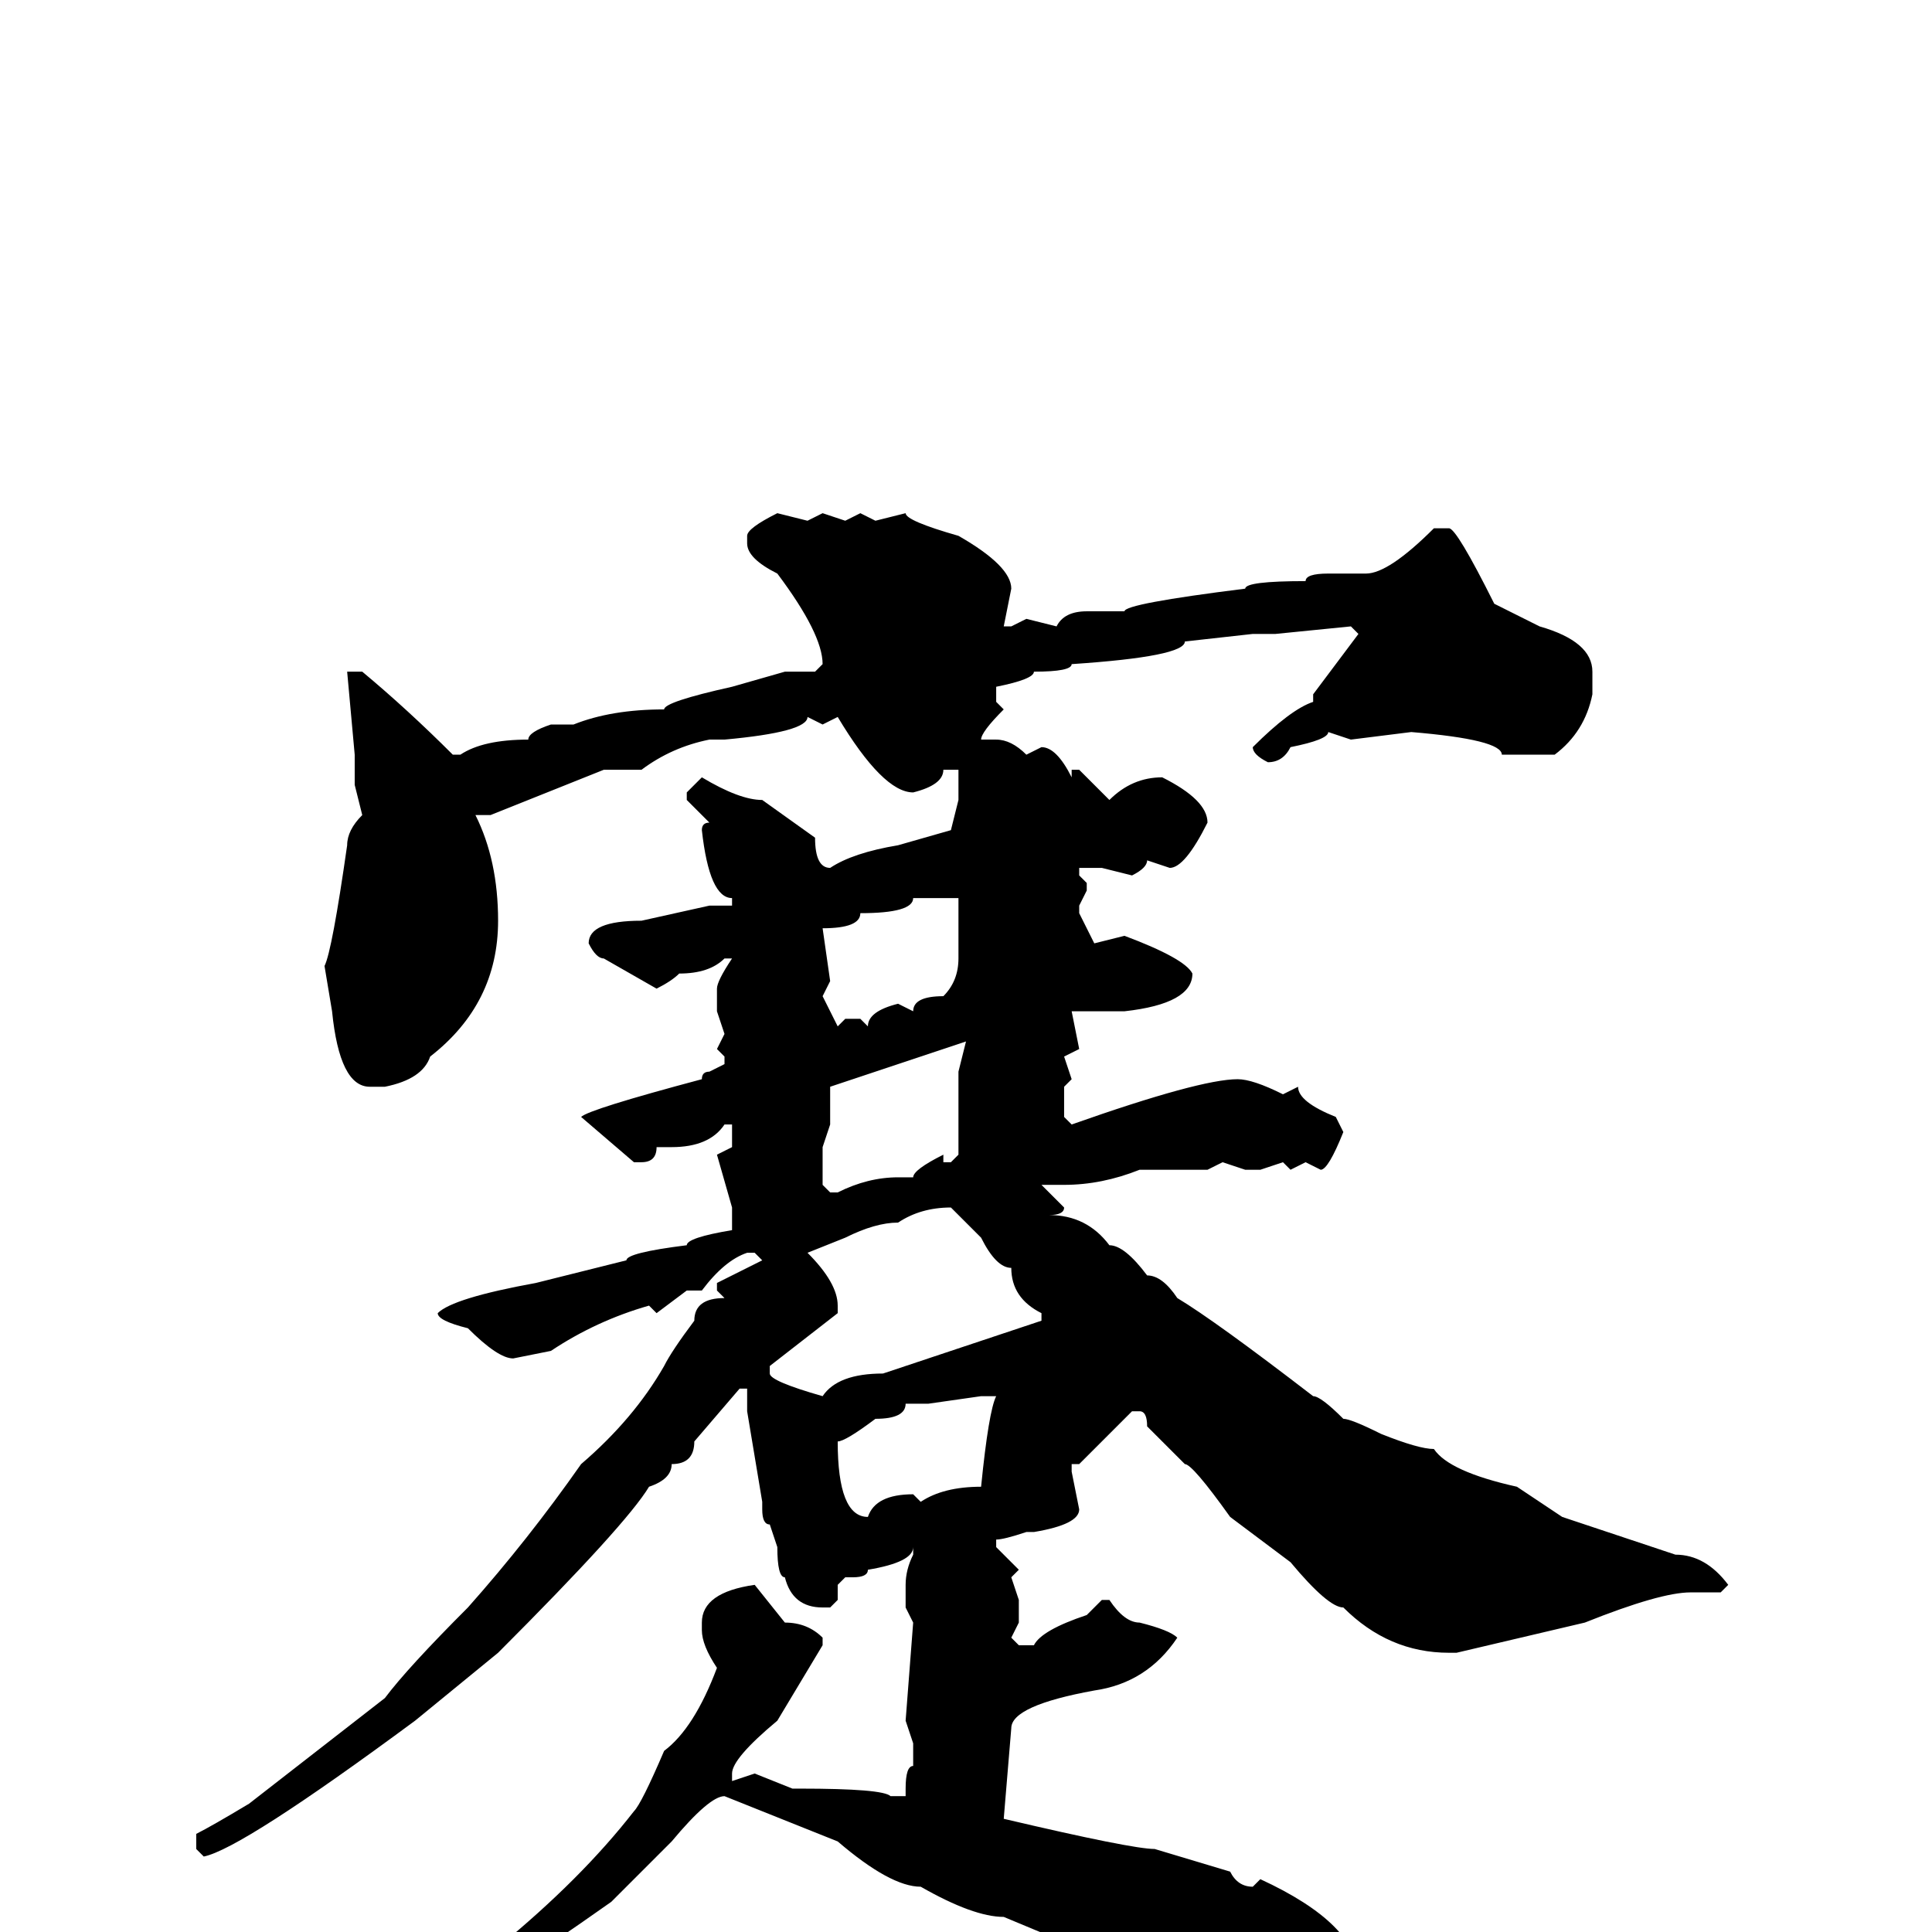 <svg xmlns="http://www.w3.org/2000/svg" viewBox="0 -256 256 256">
	<path fill="#000000" d="M103 -188L107 -187L109 -188L112 -187L114 -188L116 -187L120 -188Q120 -187 127 -185Q134 -181 134 -178L133 -173H134L136 -174L140 -173Q141 -175 144 -175H149Q149 -176 165 -178Q165 -179 173 -179Q173 -180 176 -180H181Q184 -180 190 -186H192Q193 -186 198 -176L204 -173Q211 -171 211 -167V-166V-164Q210 -159 206 -156H199Q199 -158 187 -159L179 -158L176 -159Q176 -158 171 -157Q170 -155 168 -155Q166 -156 166 -157Q171 -162 174 -163V-164L180 -172L179 -173L169 -172H166L157 -171Q157 -169 142 -168Q142 -167 137 -167Q137 -166 132 -165V-163L133 -162Q130 -159 130 -158H132Q134 -158 136 -156L138 -157Q140 -157 142 -153V-154H143L147 -150Q150 -153 154 -153Q160 -150 160 -147Q157 -141 155 -141L152 -142Q152 -141 150 -140L146 -141H143V-140L144 -139V-138L143 -136V-135L145 -131L149 -132Q157 -129 158 -127Q158 -123 149 -122H145H143H142L143 -117L141 -116L142 -113L141 -112V-110V-109V-108L142 -107Q159 -113 164 -113Q166 -113 170 -111L172 -112Q172 -110 177 -108L178 -106Q176 -101 175 -101L173 -102L171 -101L170 -102L167 -101H165L162 -102L160 -101H151Q146 -99 141 -99H139H138Q140 -97 141 -96Q141 -95 139 -95Q144 -95 147 -91Q149 -91 152 -87Q154 -87 156 -84Q161 -81 174 -71Q175 -71 178 -68Q179 -68 183 -66Q188 -64 190 -64Q192 -61 201 -59L207 -55L222 -50Q226 -50 229 -46L228 -45H224Q220 -45 210 -41L193 -37H192Q184 -37 178 -43Q176 -43 171 -49L163 -55Q158 -62 157 -62Q156 -63 152 -67Q152 -69 151 -69H150L143 -62H142V-61L143 -56Q143 -54 137 -53H136Q133 -52 132 -52V-51L135 -48L134 -47L135 -44V-41L134 -39L135 -38H137Q138 -40 144 -42L146 -44H147Q149 -41 151 -41Q155 -40 156 -39Q152 -33 145 -32Q134 -30 134 -27L133 -15Q150 -11 153 -11L163 -8Q164 -6 166 -6L167 -7Q180 -1 180 6V7Q176 12 170 12Q165 12 159 8Q150 4 145 3L133 -2Q129 -2 122 -6Q118 -6 111 -12L96 -18Q94 -18 89 -12L81 -4Q64 8 62 8Q57 12 53 12L52 11V10L66 2Q77 -7 84 -16Q85 -17 88 -24Q92 -27 95 -35Q93 -38 93 -40V-41Q93 -45 100 -46L104 -41Q107 -41 109 -39V-38L103 -28Q97 -23 97 -21V-20L100 -21L105 -19H106Q117 -19 118 -18H120V-19Q120 -22 121 -22V-24V-25L120 -28L121 -41L120 -43V-46Q120 -48 121 -50V-51Q121 -49 115 -48Q115 -47 113 -47H112L111 -46V-44L110 -43H109Q105 -43 104 -47Q103 -47 103 -51L102 -54Q101 -54 101 -56V-57L99 -69V-72H98L92 -65Q92 -62 89 -62Q89 -60 86 -59Q83 -54 66 -37L55 -28Q32 -11 27 -10L26 -11V-13Q28 -14 33 -17L51 -31Q54 -35 62 -43Q70 -52 77 -62Q84 -68 88 -75Q89 -77 92 -81Q92 -84 96 -84L95 -85V-86L101 -89L100 -90H99Q96 -89 93 -85H91L87 -82L86 -83Q79 -81 73 -77L68 -76Q66 -76 62 -80Q58 -81 58 -82Q60 -84 71 -86L83 -89Q83 -90 91 -91Q91 -92 97 -93V-95V-96L95 -103L97 -104V-107H96Q94 -104 89 -104H87Q87 -102 85 -102H84L77 -108Q78 -109 93 -113Q93 -114 94 -114L96 -115V-116L95 -117L96 -119L95 -122V-124V-125Q95 -126 97 -129H96Q94 -127 90 -127Q89 -126 87 -125L80 -129Q79 -129 78 -131Q78 -134 85 -134L94 -136H97V-137Q94 -137 93 -146Q93 -147 94 -147L91 -150V-151L93 -153Q98 -150 101 -150L108 -145Q108 -141 110 -141Q113 -143 119 -144L126 -146L127 -150V-154H125Q125 -152 121 -151Q117 -151 111 -161L109 -160L107 -161Q107 -159 96 -158H94Q89 -157 85 -154H80L65 -148H63Q66 -142 66 -134Q66 -123 57 -116Q56 -113 51 -112H49Q45 -112 44 -122L43 -128Q44 -130 46 -144Q46 -146 48 -148L47 -152V-156L46 -167H47H48Q54 -162 60 -156H61Q64 -158 70 -158Q70 -159 73 -160H76Q81 -162 88 -162Q88 -163 97 -165L104 -167H108L109 -168Q109 -172 103 -180Q99 -182 99 -184V-185Q99 -186 103 -188ZM121 -137Q121 -135 114 -135Q114 -133 109 -133L110 -126L109 -124L111 -120L112 -121H114L115 -120Q115 -122 119 -123L121 -122Q121 -124 125 -124Q127 -126 127 -129V-137H126H124ZM110 -112V-107L109 -104V-99L110 -98H111Q115 -100 119 -100H121Q121 -101 125 -103V-102H126L127 -103V-106V-107V-110V-114L128 -118ZM107 -90Q111 -86 111 -83V-82L102 -75V-74Q102 -73 109 -71Q111 -74 117 -74Q120 -75 138 -81V-82Q134 -84 134 -88Q132 -88 130 -92L126 -96Q122 -96 119 -94Q116 -94 112 -92ZM123 -70H120Q120 -68 116 -68Q112 -65 111 -65Q111 -55 115 -55Q116 -58 121 -58L122 -57Q125 -59 130 -59Q131 -69 132 -71H130Z"/>
</svg>